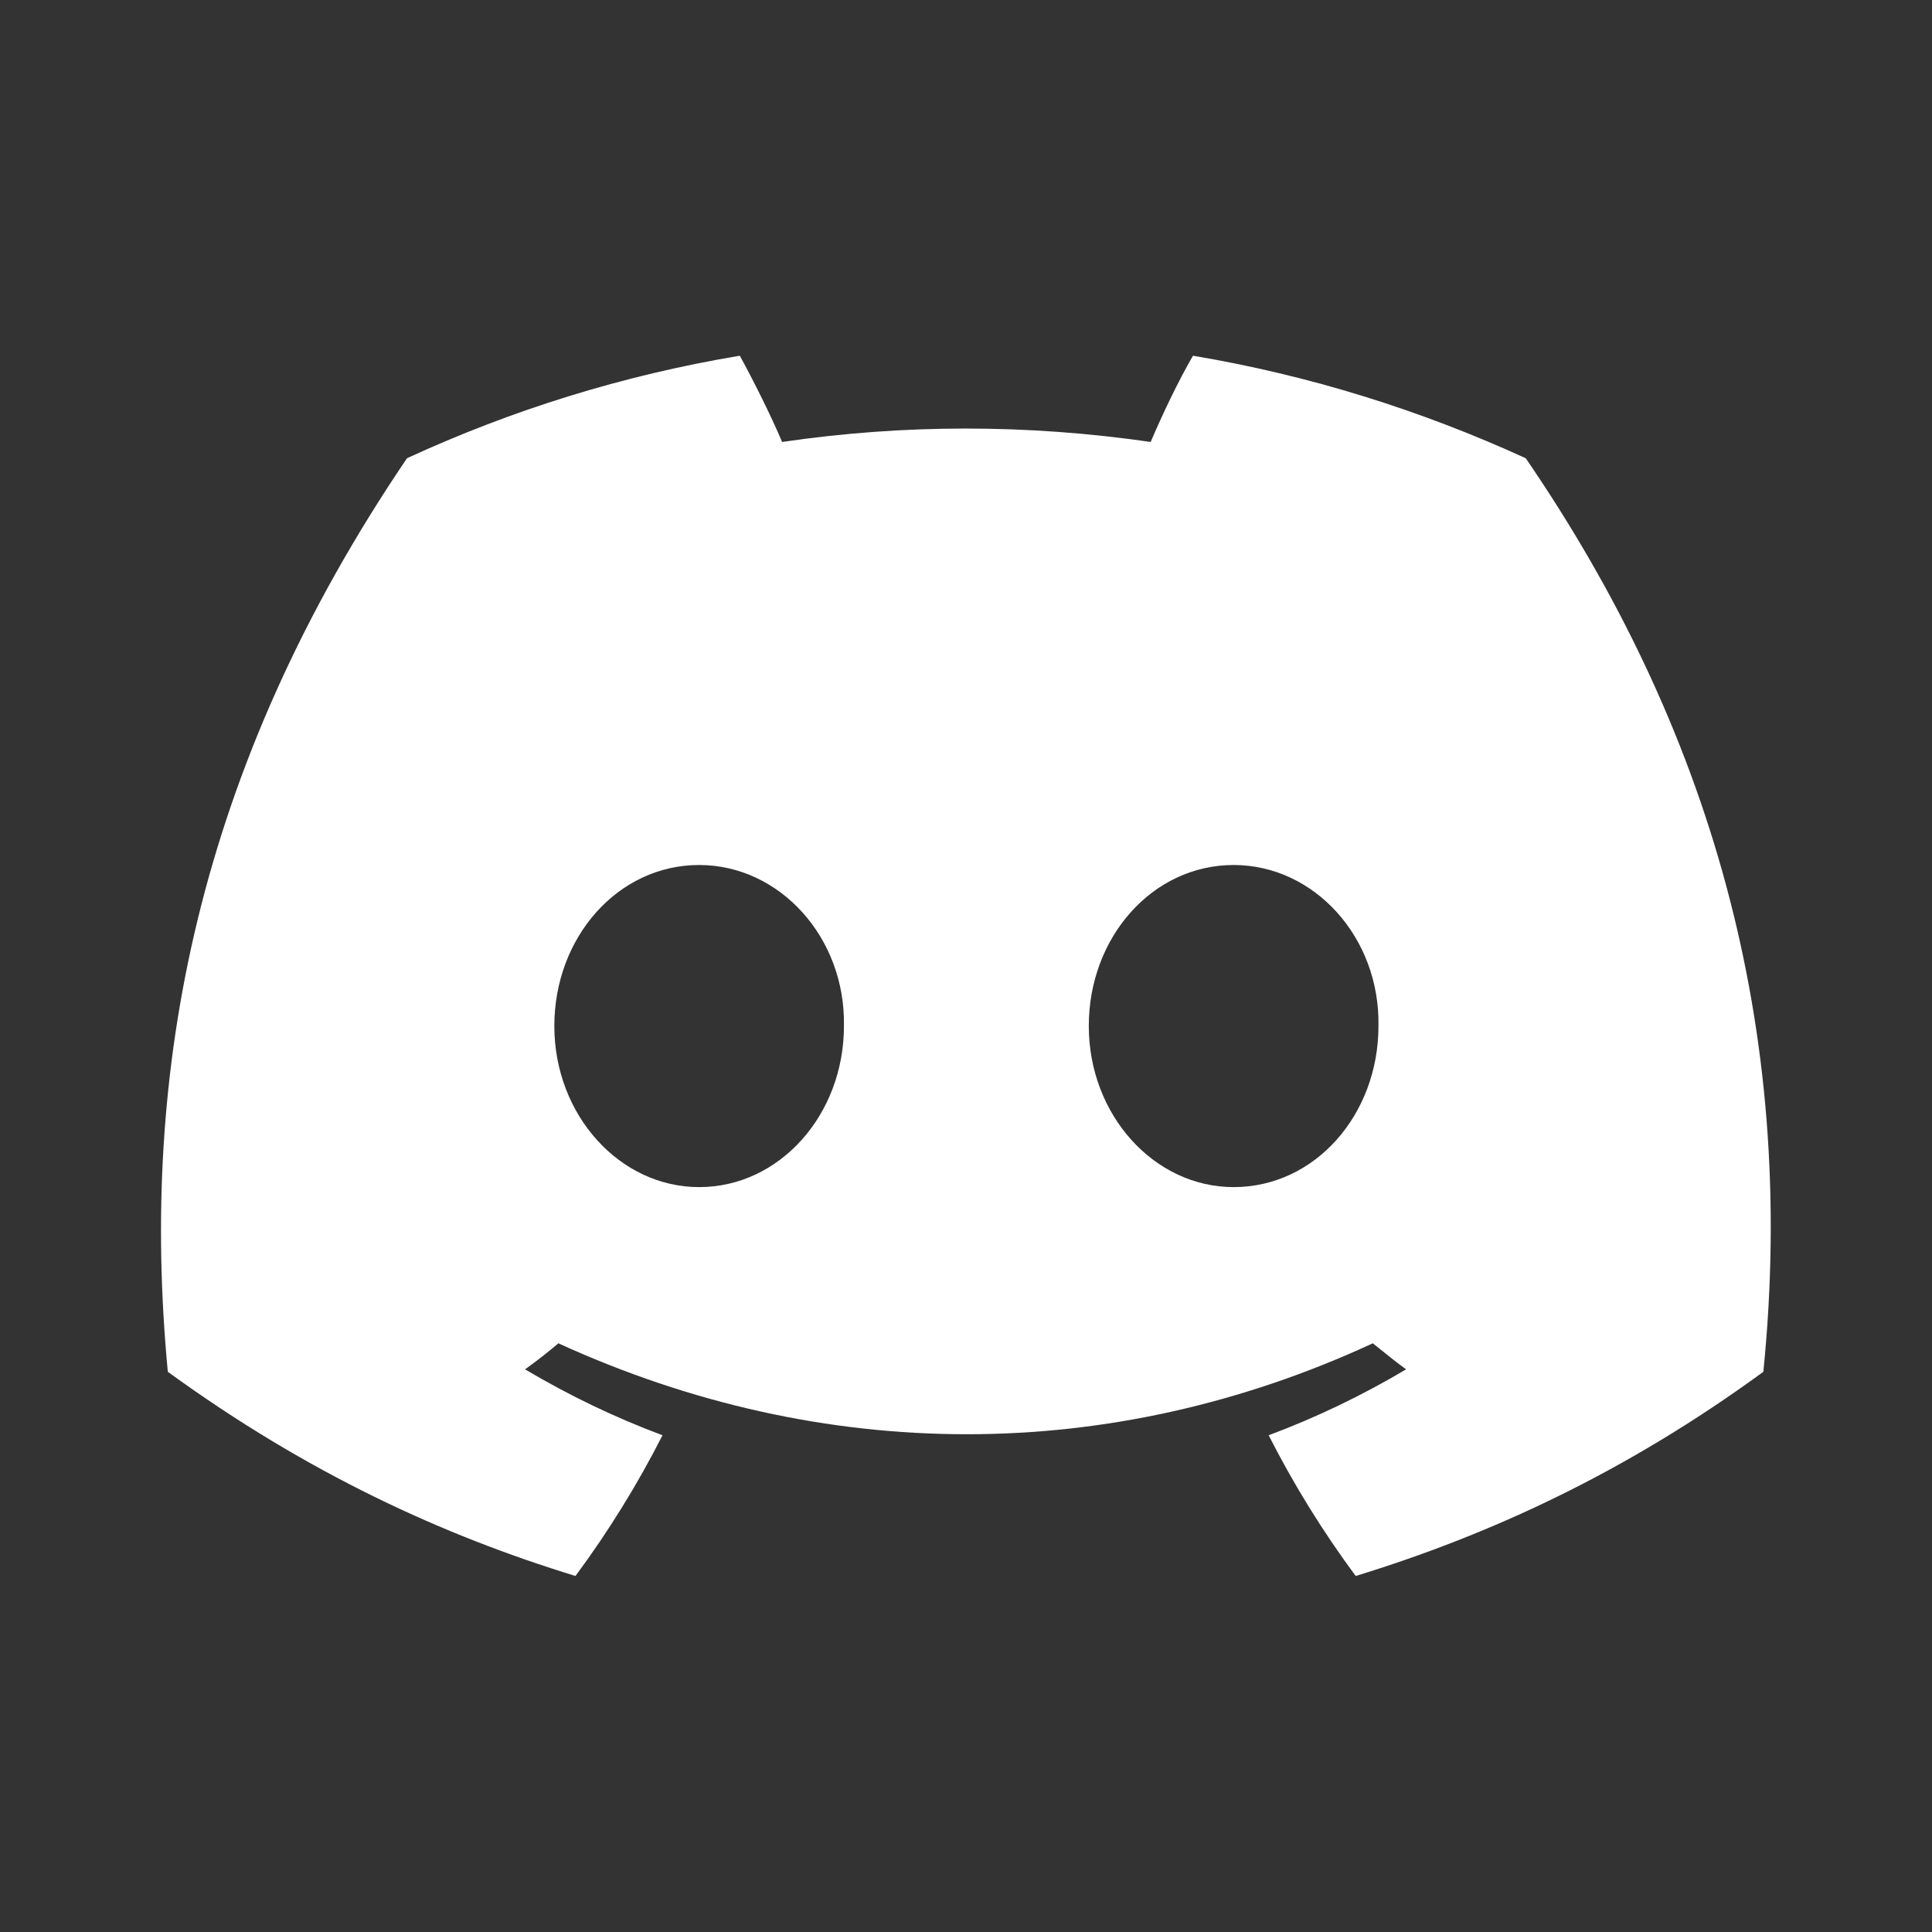 <?xml version="1.0" encoding="UTF-8" standalone="no"?>
<!DOCTYPE svg PUBLIC "-//W3C//DTD SVG 1.1//EN" "http://www.w3.org/Graphics/SVG/1.1/DTD/svg11.dtd">
<svg width="100%" height="100%" viewBox="0 0 24 24" version="1.1" xmlns="http://www.w3.org/2000/svg" xmlns:xlink="http://www.w3.org/1999/xlink" xml:space="preserve" xmlns:serif="http://www.serif.com/" style="fill-rule:evenodd;clip-rule:evenodd;stroke-linejoin:round;stroke-miterlimit:2;">
    <rect x="0" y="0" width="24" height="24" fill="#333333" stroke="none"/>
    <g transform="matrix(0.652,0,0,0.652,2,1.159)">
        <path d="M26.002,6.953C24.002,6.038 21.879,5.372 19.662,5C19.383,5.48 19.073,6.131 18.856,6.643C16.499,6.302 14.159,6.302 11.834,6.643C11.617,6.131 11.291,5.48 11.028,5C8.796,5.372 6.672,6.038 4.687,6.953C0.673,12.874 -0.412,18.655 0.13,24.359C2.796,26.296 5.369,27.474 7.897,28.249C8.517,27.412 9.075,26.513 9.555,25.568C8.641,25.227 7.773,24.808 6.936,24.312C7.153,24.157 7.37,23.987 7.571,23.816C12.624,26.126 18.097,26.126 23.088,23.816C23.305,23.987 23.506,24.157 23.723,24.312C22.886,24.808 22.018,25.227 21.104,25.568C21.584,26.513 22.142,27.412 22.762,28.249C25.289,27.474 27.877,26.296 30.529,24.359C31.195,17.756 29.473,12.021 26.002,6.953ZM10.253,20.84C8.734,20.84 7.494,19.461 7.494,17.771C7.494,16.082 8.703,14.703 10.253,14.703C11.787,14.703 13.043,16.082 13.012,17.771C13.012,19.461 11.787,20.84 10.253,20.84ZM20.437,20.84C18.918,20.84 17.677,19.461 17.677,17.771C17.677,16.082 18.887,14.703 20.437,14.703C21.972,14.703 23.227,16.082 23.196,17.771C23.196,19.461 21.987,20.84 20.437,20.84Z" style="fill:white;fill-rule:nonzero;"/>
    </g>
</svg>
